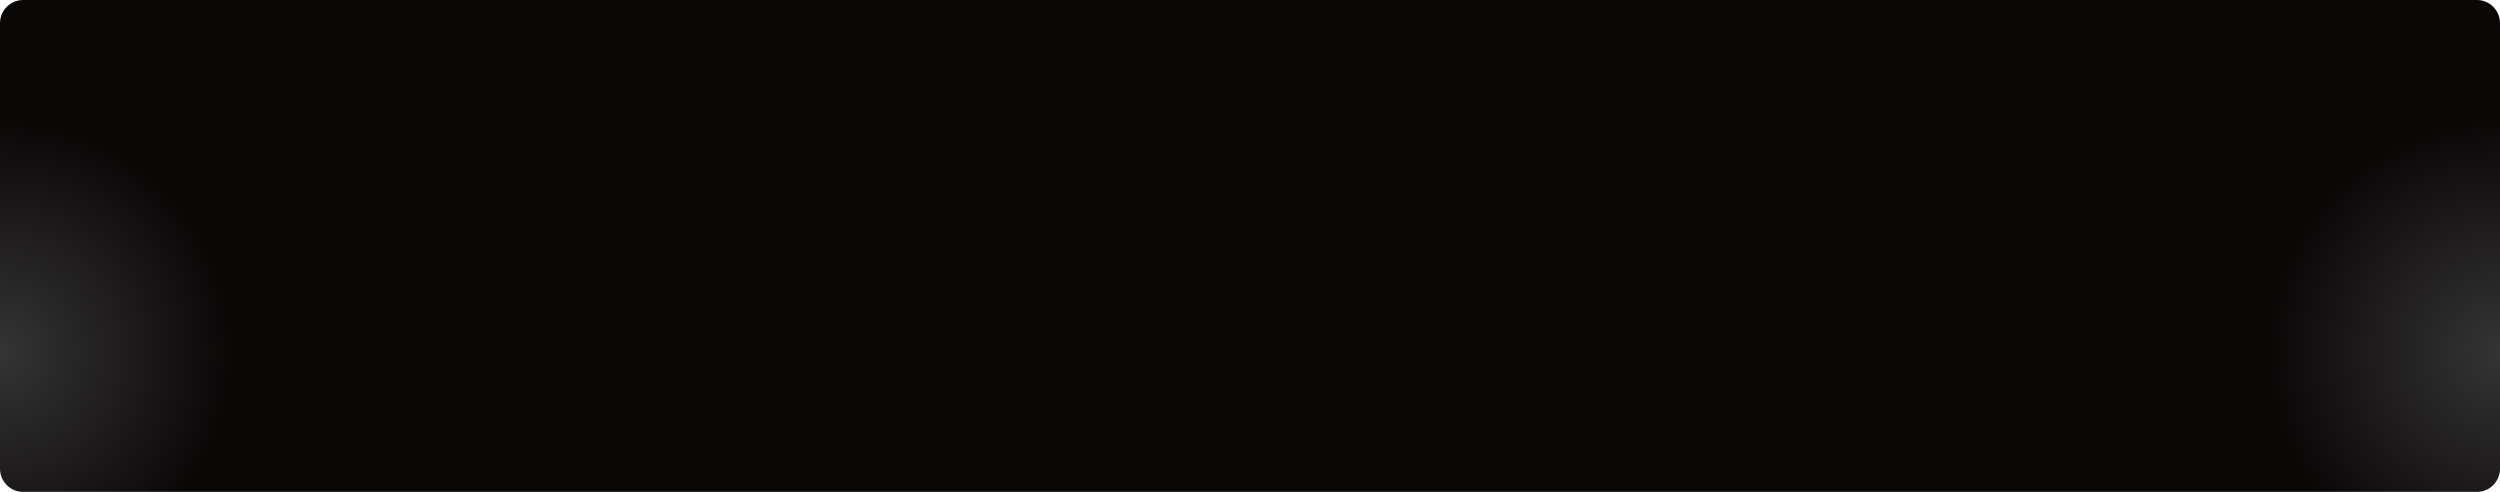 <?xml version="1.0" encoding="UTF-8"?>
<svg width="864px" height="170px" viewBox="0 0 864 170" version="1.1" xmlns="http://www.w3.org/2000/svg" xmlns:xlink="http://www.w3.org/1999/xlink">
    <!-- Generator: Sketch 48.1 (47250) - http://www.bohemiancoding.com/sketch -->
    <title>Background (desktop)</title>
    <desc>Created with Sketch.</desc>
    <defs>
        <radialGradient cx="100%" cy="71.376%" fx="100%" fy="71.376%" r="47.166%" gradientTransform="translate(1,0.714),scale(0.787,1),rotate(178.632),translate(-1,-0.714)" id="radialGradient-1">
            <stop stop-color="#353435" offset="0%"></stop>
            <stop stop-color="#0A0707" offset="100%"></stop>
        </radialGradient>
    </defs>
    <g id="Controller-Assets" stroke="none" stroke-width="1" fill="none" fill-rule="evenodd">
        <g id="Background-(desktop)">
            <g id="Background-(desktopl)">
                <path d="M216,8 L216,162 C216,166.418 212.418,170 208,170 L0,170 L0,0 L208,0 C212.418,-8.11624501e-16 216,3.582 216,8 Z" id="Rectangle-12-Copy-4" fill="url(#radialGradient-1)" transform="translate(108, 85) scale(-1, 1) translate(-108, -85) "></path>
                <rect id="Rectangle-12-Copy-2" fill="#0A0707" x="432" y="0" width="216" height="170"></rect>
                <path d="M648,0 L856,0 C860.418,-8.11624501e-16 864,3.582 864,8 L864,162 C864,166.418 860.418,170 856,170 L648,170 L648,0 Z" id="Rectangle-12-Copy-3" fill="url(#radialGradient-1)"></path>
                <rect id="Rectangle-12-Copy" fill="#0A0707" x="216" y="0" width="216" height="170"></rect>
            </g>
        </g>
    </g>
</svg>